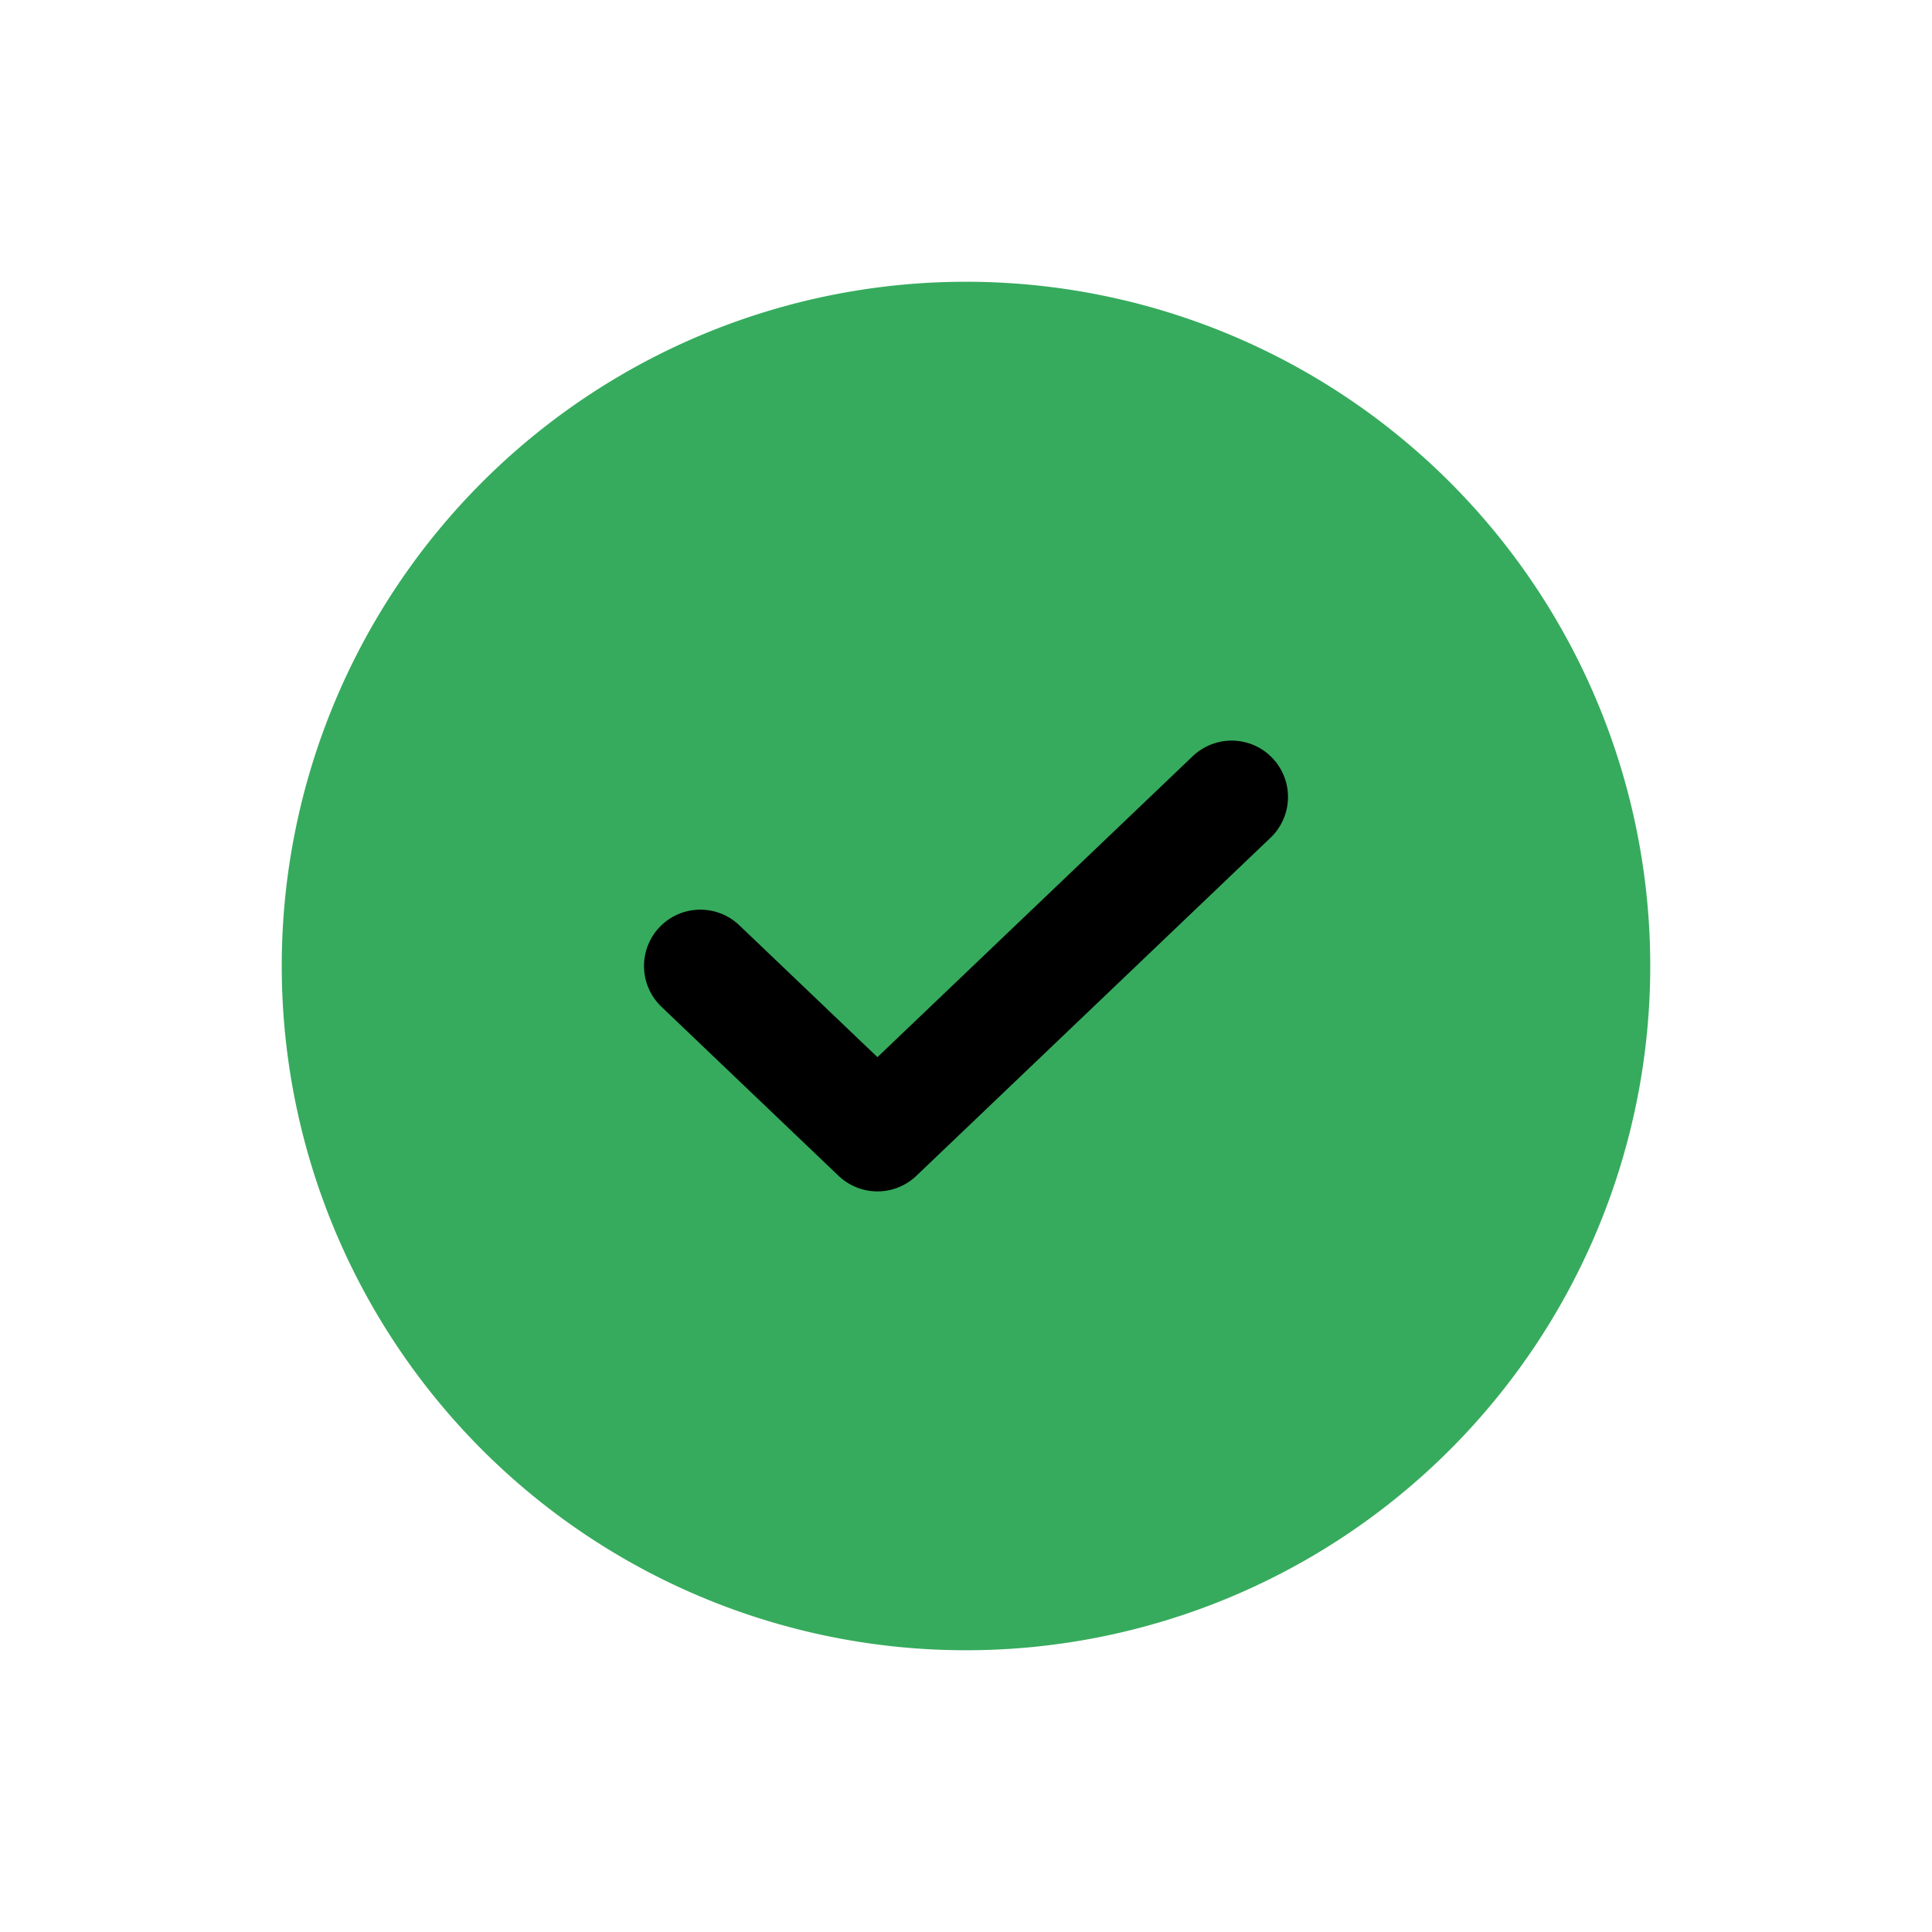 <svg width="24" height="24" viewBox="0 0 24 24" fill="none" xmlns="http://www.w3.org/2000/svg">
    <path d="M12 19.8a7.8 7.8 0 1 0 0-15.6 7.8 7.8 0 0 0 0 15.6z" fill="#36AB5D" stroke="#36AB5D" stroke-width="1.4" stroke-miterlimit="10" stroke-linecap="round" stroke-linejoin="round"/>
    <path d="m15.3 9.9-4.4 4.2L8.7 12" stroke="#000" stroke-width="1.4" stroke-linecap="round" stroke-linejoin="round"/>
</svg>
